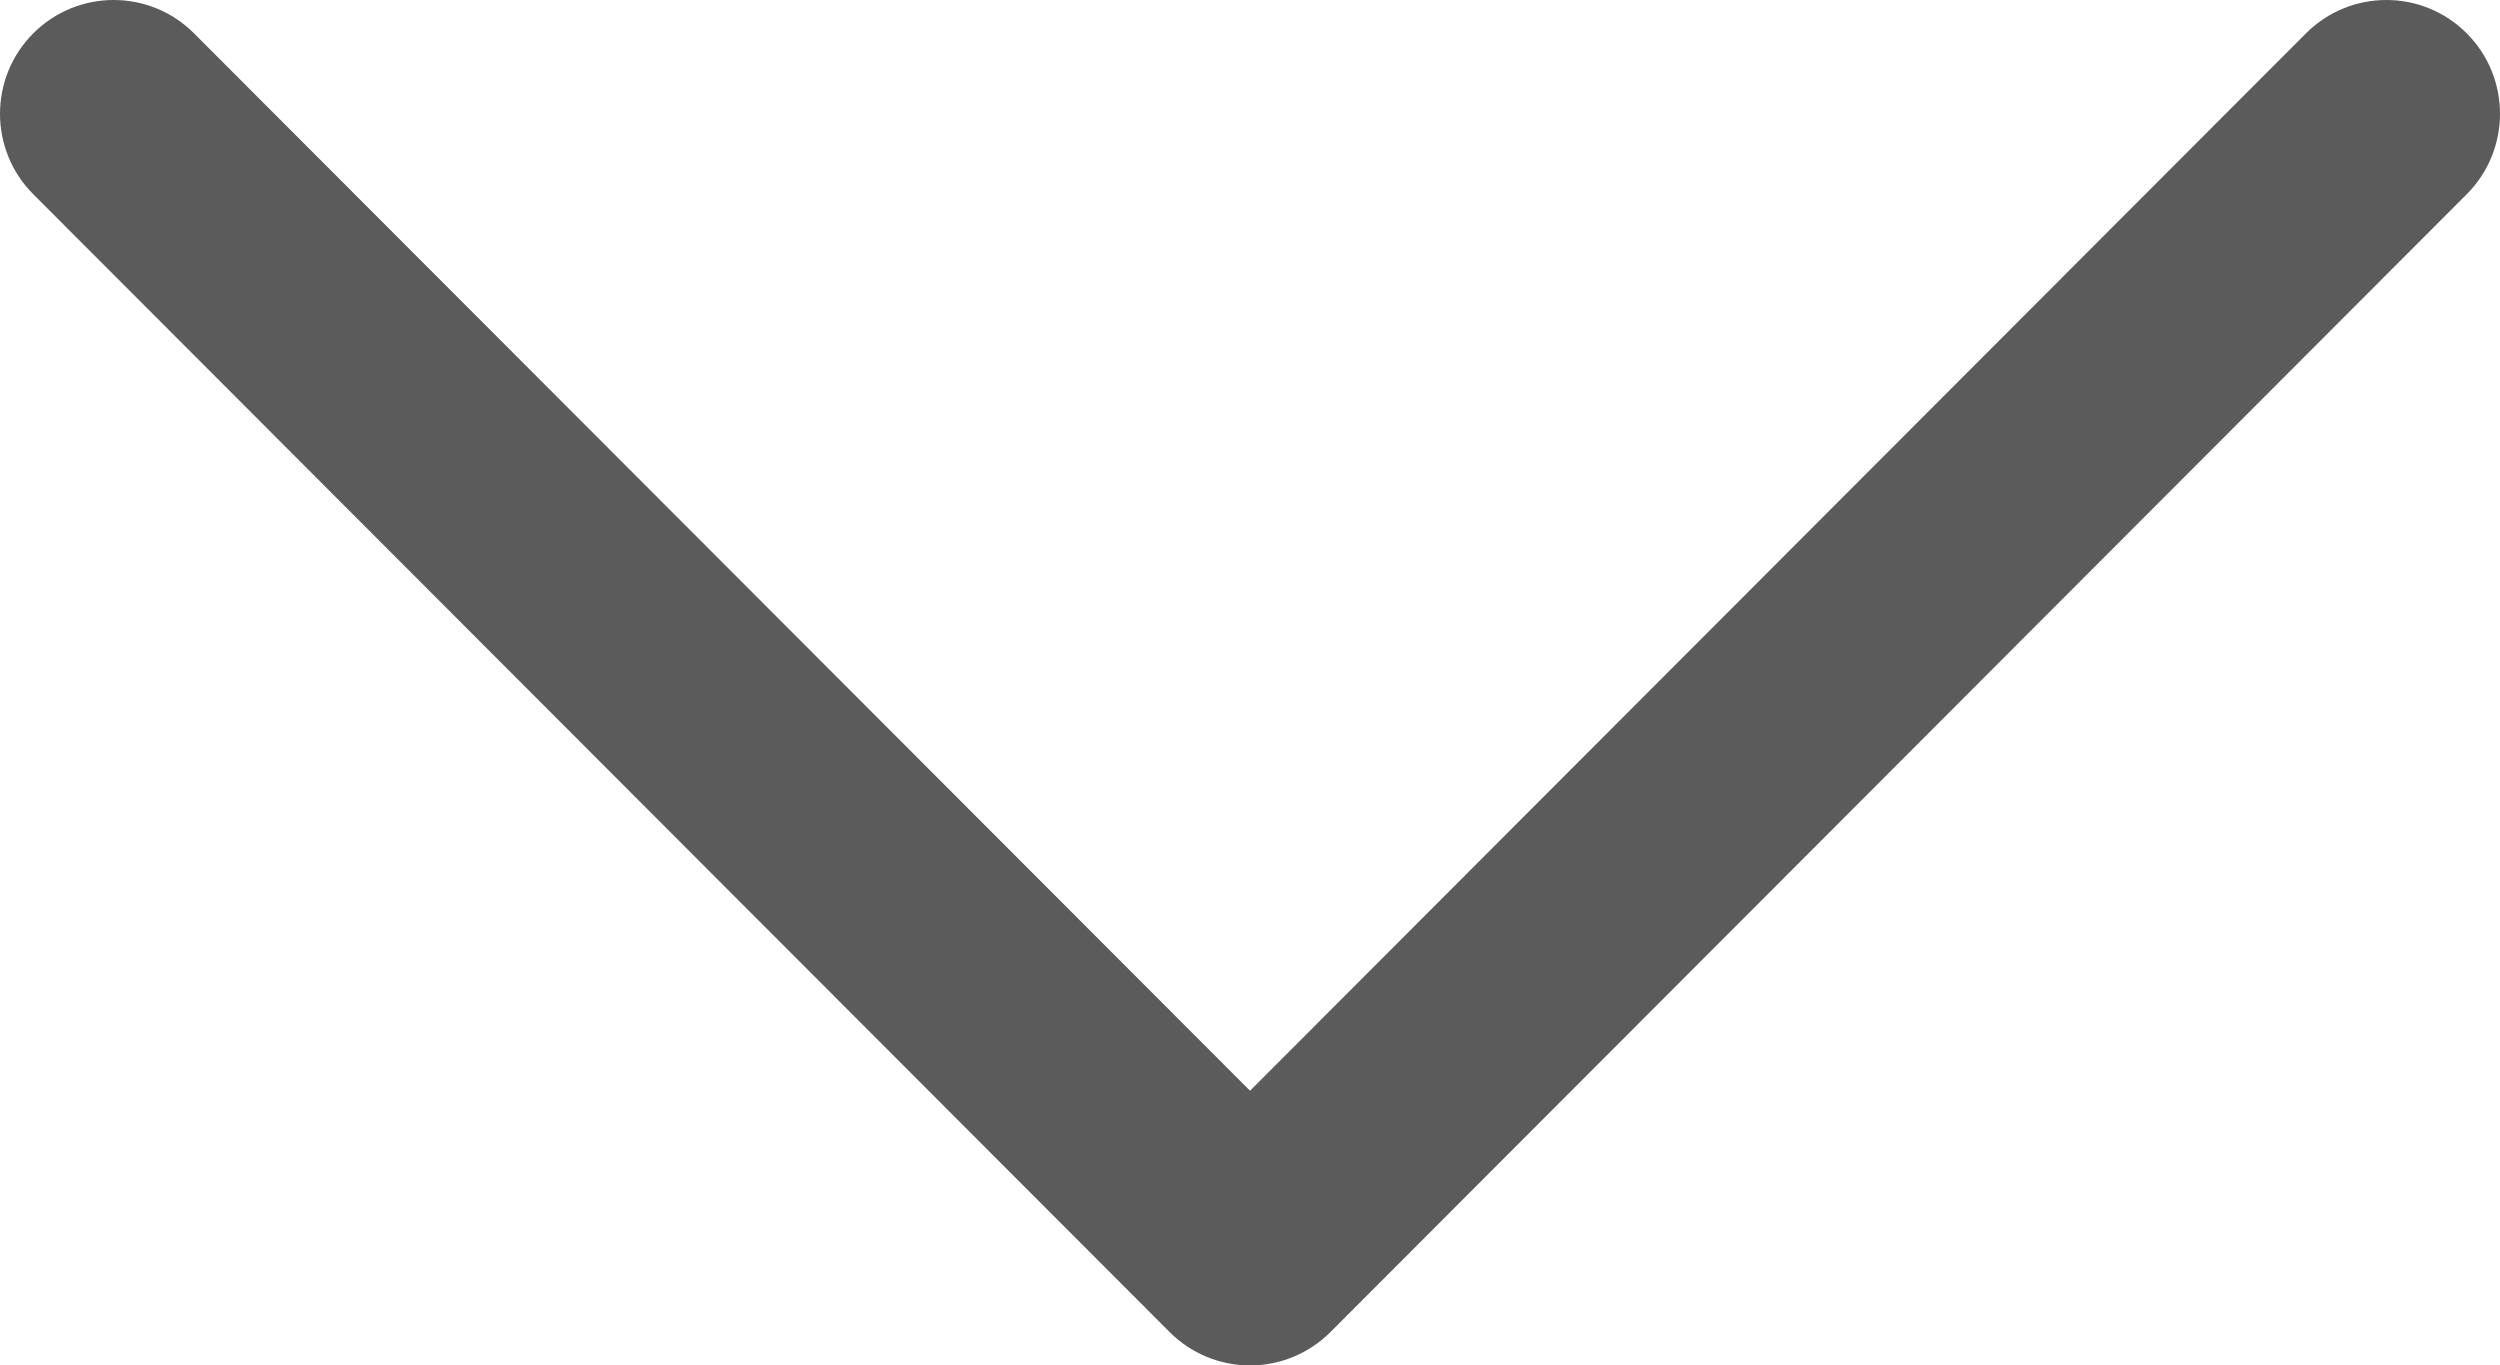 <?xml version="1.0" encoding="UTF-8"?>
<svg width="379px" height="207px" viewBox="0 0 379 207" version="1.1" xmlns="http://www.w3.org/2000/svg" xmlns:xlink="http://www.w3.org/1999/xlink">
    <title>down-arrow</title>
    <g id="Page-1" stroke="none" stroke-width="1" fill="none" fill-rule="evenodd">
        <g id="down-arrow" fill="#5C5B5B" fill-rule="nonzero">
            <path d="M373.954,5.052 C367.228,-1.684 356.319,-1.685 349.591,5.053 L189.504,165.355 L29.409,5.052 C22.682,-1.684 11.774,-1.685 5.046,5.053 C-1.682,11.79 -1.682,22.711 5.046,29.448 L177.323,201.948 C180.554,205.183 184.935,207 189.504,207 C194.073,207 198.455,205.182 201.685,201.947 L373.953,29.447 C380.682,22.711 380.682,11.789 373.954,5.052 Z" id="XMLID_225_"></path>
        </g>
    </g>
</svg>